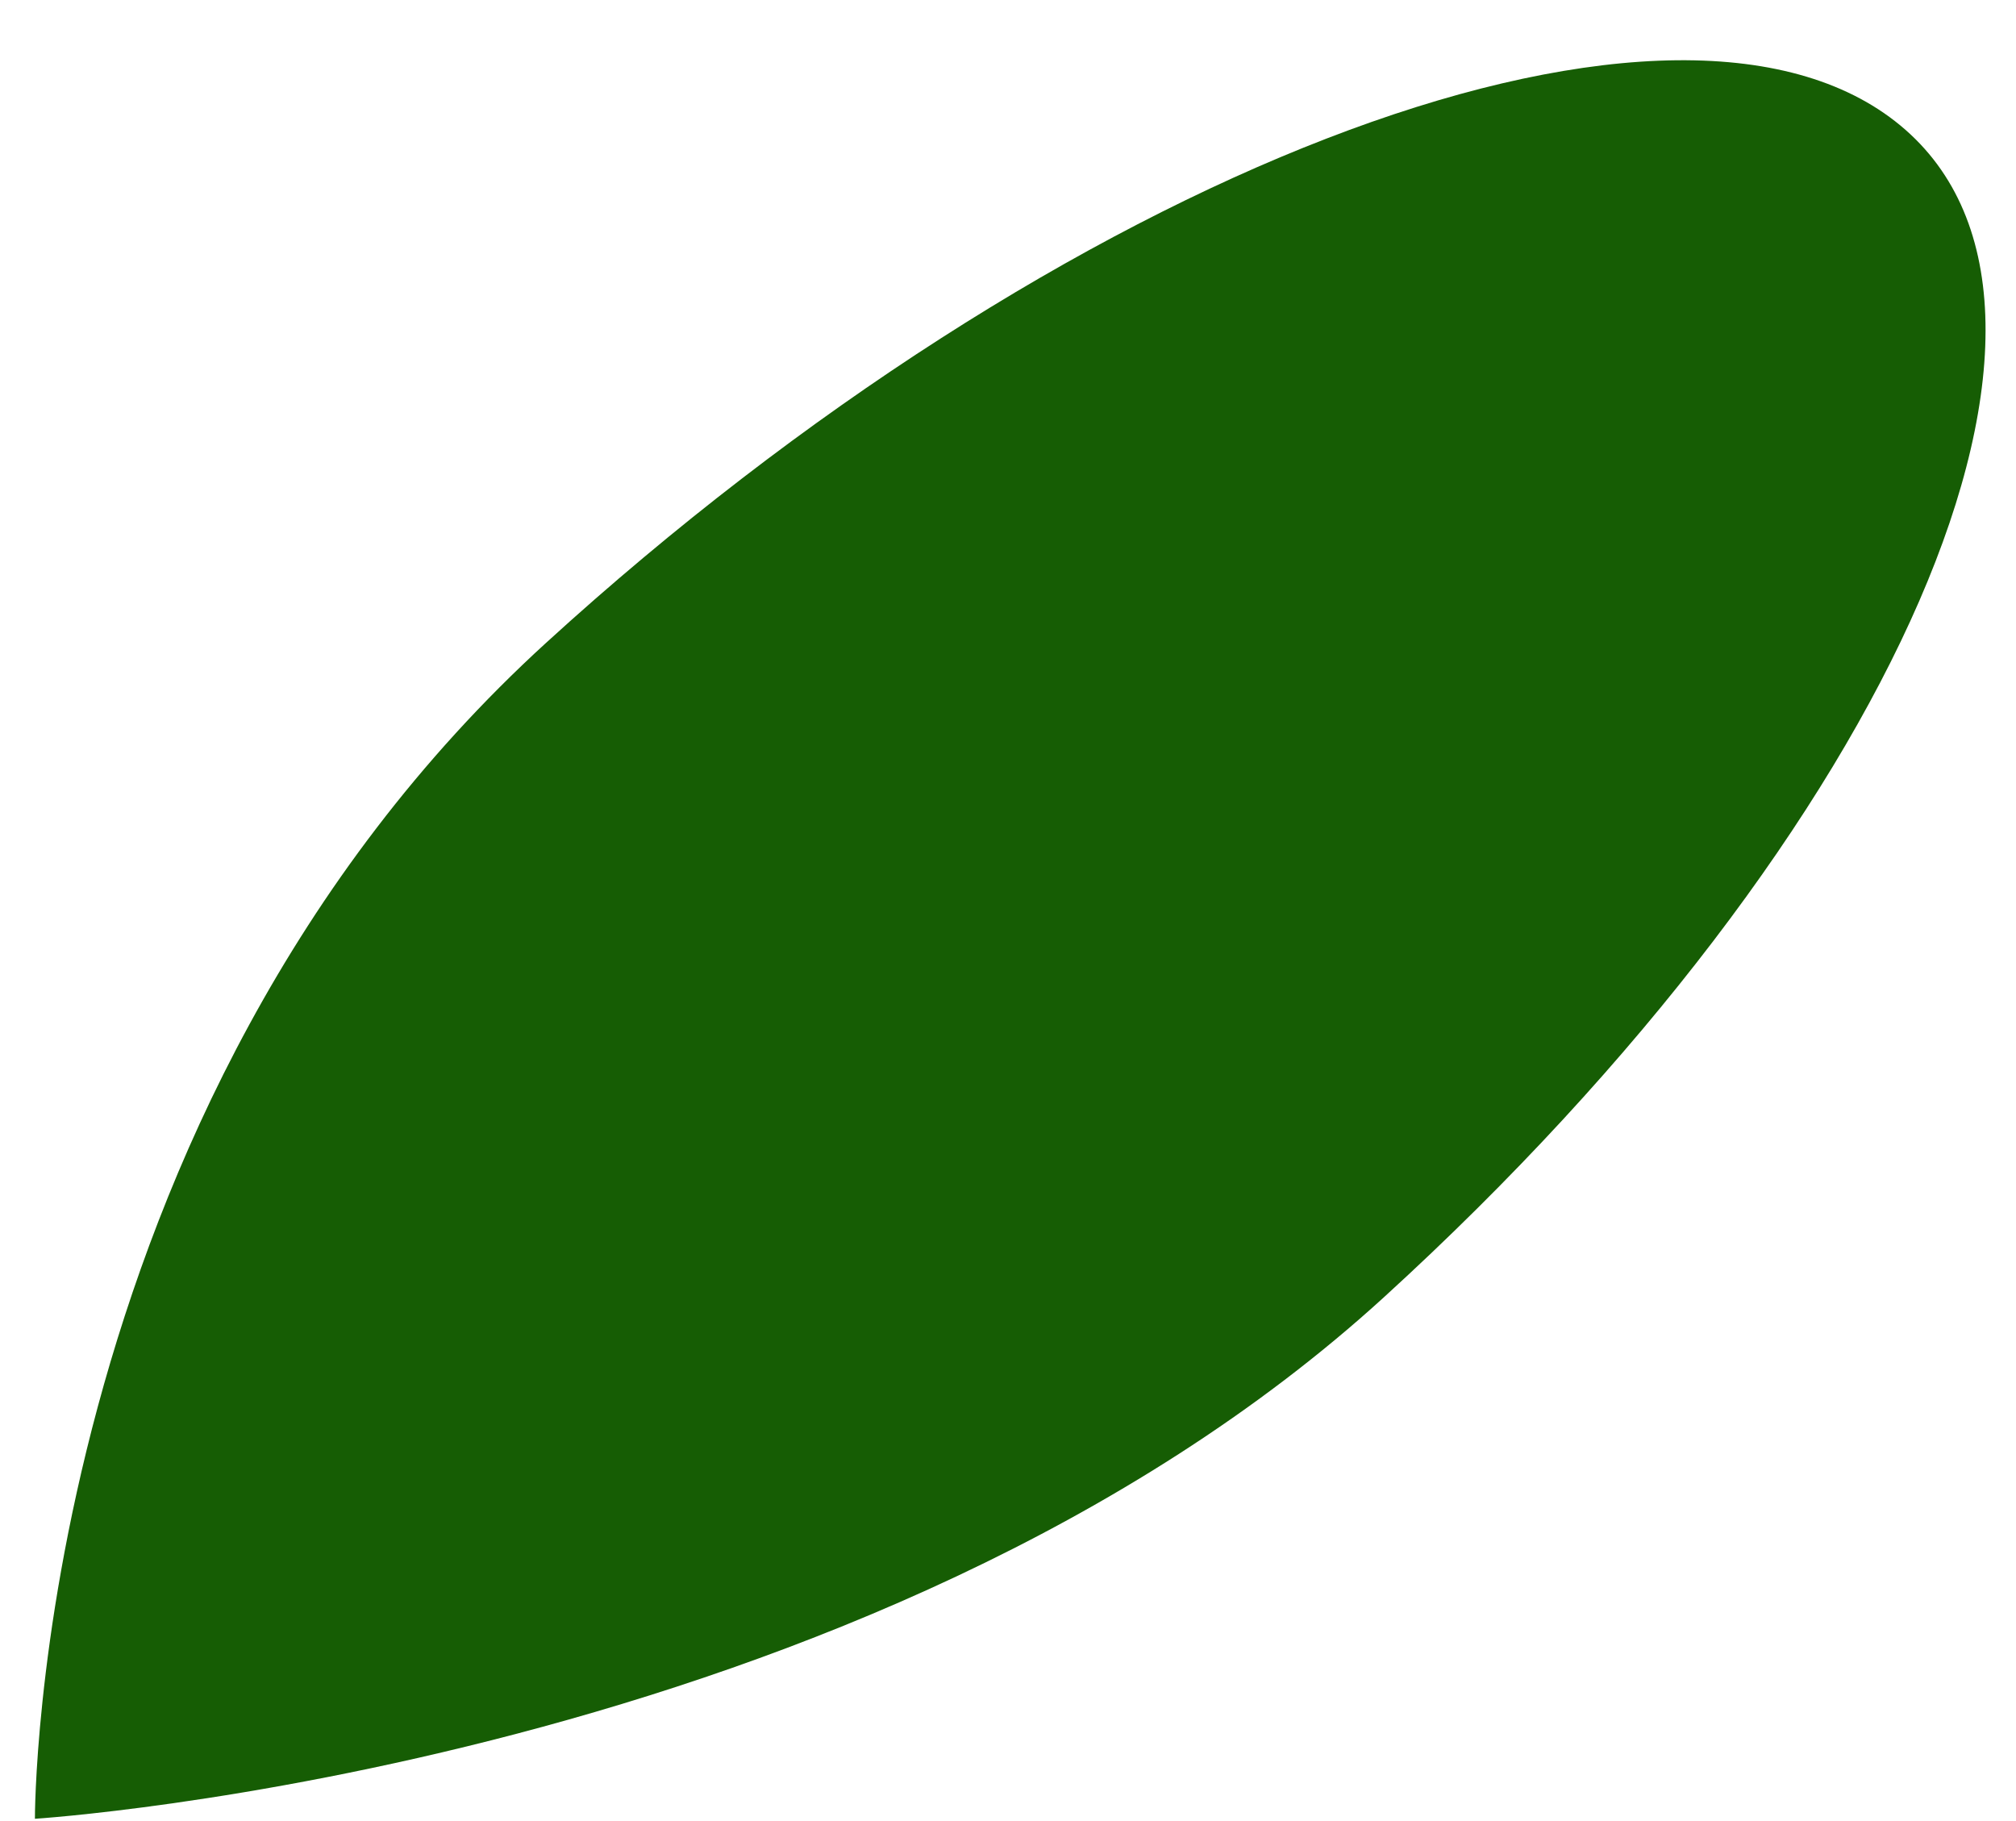 <svg width="31" height="28" viewBox="0 0 31 28" fill="none" xmlns="http://www.w3.org/2000/svg">
<path d="M8.396 9.885C0.496 17.093 0.537 27.965 0.537 27.965C0.537 27.965 13.388 27.15 21.285 19.942C29.186 12.735 32.703 4.641 29.142 1.865C25.581 -0.912 16.293 2.68 8.396 9.885Z" fill="#165D04"/>
</svg>
